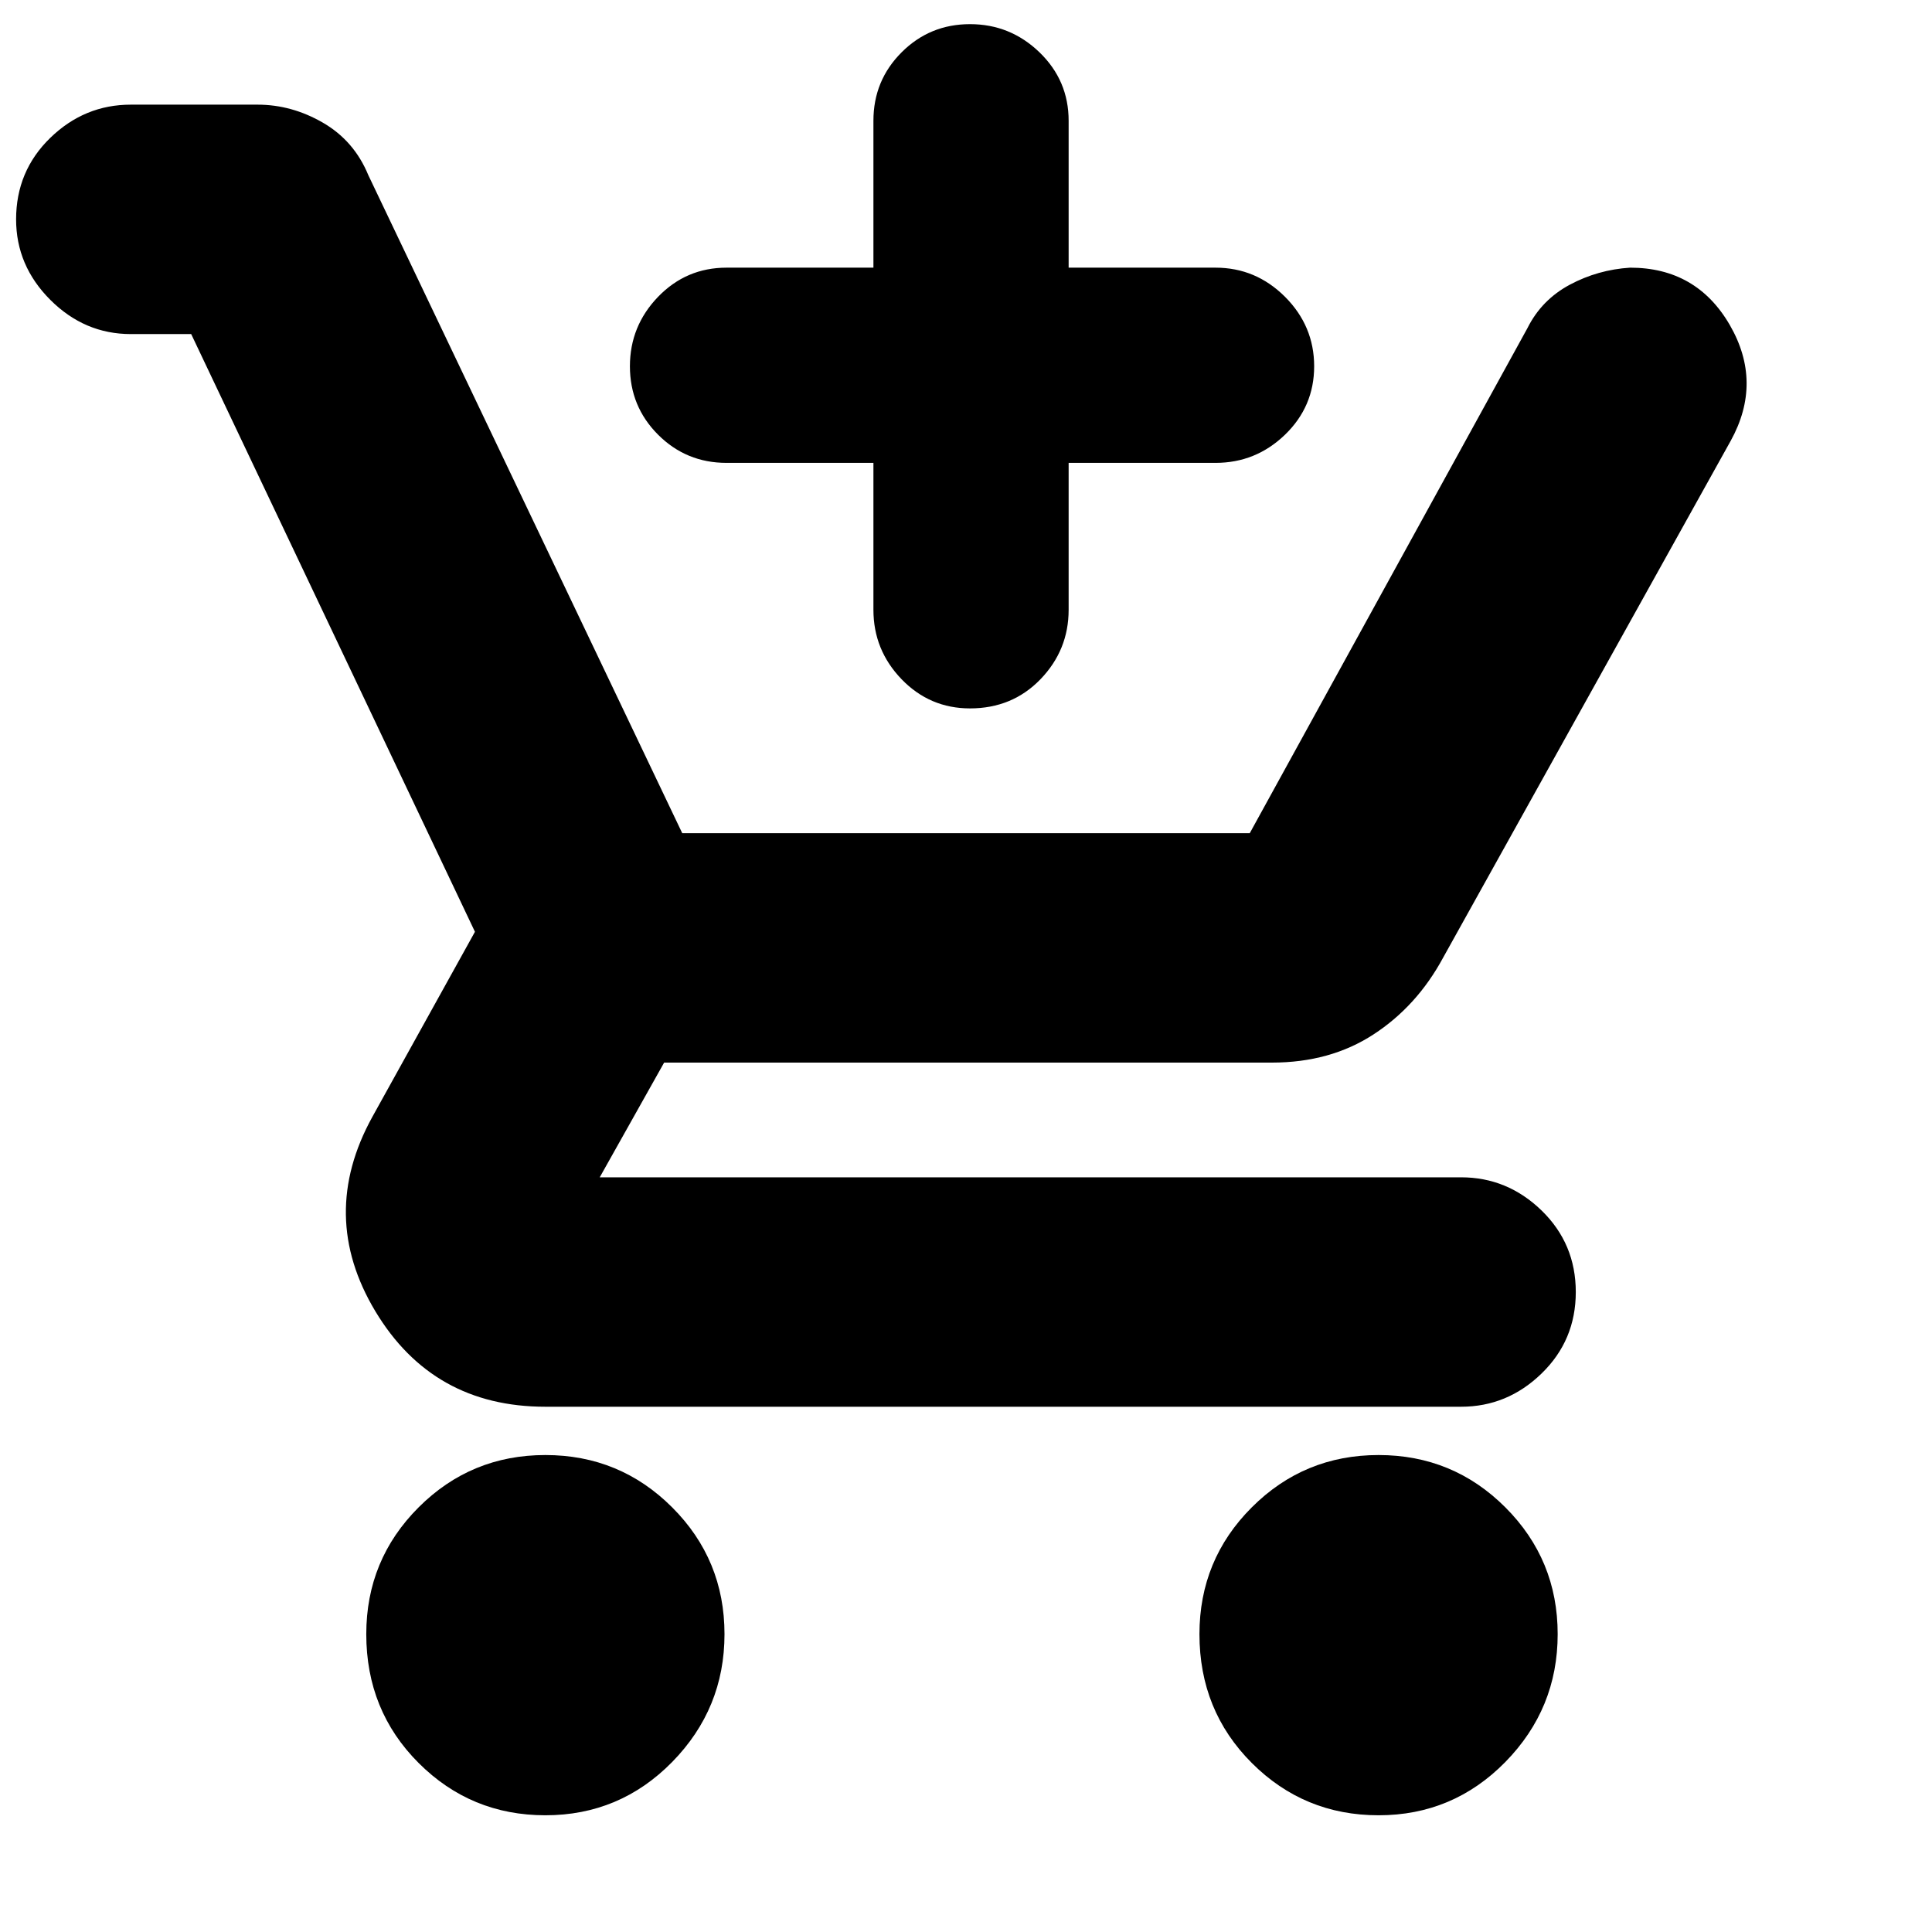 <svg xmlns="http://www.w3.org/2000/svg" height="24" width="24"><path d="M12.05 8.8Q11.55 8.8 11.2 8.438Q10.85 8.075 10.85 7.575V5.75H9.025Q8.525 5.75 8.175 5.4Q7.825 5.05 7.825 4.55Q7.825 4.05 8.175 3.687Q8.525 3.325 9.025 3.325H10.85V1.5Q10.85 1 11.2 0.65Q11.55 0.3 12.05 0.3Q12.55 0.3 12.913 0.65Q13.275 1 13.275 1.5V3.325H15.1Q15.6 3.325 15.963 3.687Q16.325 4.05 16.325 4.55Q16.325 5.05 15.963 5.4Q15.6 5.75 15.1 5.75H13.275V7.575Q13.275 8.075 12.925 8.438Q12.575 8.8 12.05 8.8ZM6.775 22.55Q5.85 22.55 5.2 21.9Q4.55 21.25 4.55 20.3Q4.55 19.375 5.2 18.725Q5.85 18.075 6.775 18.075Q7.7 18.075 8.35 18.725Q9 19.375 9 20.3Q9 21.225 8.35 21.888Q7.7 22.55 6.775 22.55ZM17.125 22.55Q16.2 22.55 15.55 21.9Q14.9 21.25 14.9 20.3Q14.9 19.375 15.55 18.725Q16.2 18.075 17.125 18.075Q18.05 18.075 18.7 18.725Q19.35 19.375 19.35 20.3Q19.35 21.225 18.7 21.888Q18.05 22.55 17.125 22.55ZM6.775 17.475Q5.375 17.475 4.662 16.288Q3.95 15.1 4.625 13.875L5.9 11.575L2.375 4.15H1.625Q1.05 4.15 0.625 3.725Q0.2 3.3 0.2 2.725Q0.2 2.125 0.625 1.712Q1.05 1.3 1.625 1.3H3.2Q3.625 1.3 4.013 1.525Q4.4 1.75 4.575 2.175L8.475 10.35H15.525L18.975 4.075Q19.15 3.725 19.5 3.537Q19.85 3.35 20.25 3.325Q21.075 3.325 21.488 4.037Q21.9 4.75 21.5 5.475L17.925 11.9Q17.6 12.5 17.062 12.85Q16.525 13.2 15.8 13.2H8.25L7.45 14.625Q7.45 14.625 7.45 14.625Q7.45 14.625 7.45 14.625H18.15Q18.725 14.625 19.15 15.037Q19.575 15.45 19.575 16.05Q19.575 16.65 19.15 17.062Q18.725 17.475 18.15 17.475Z"/></svg>